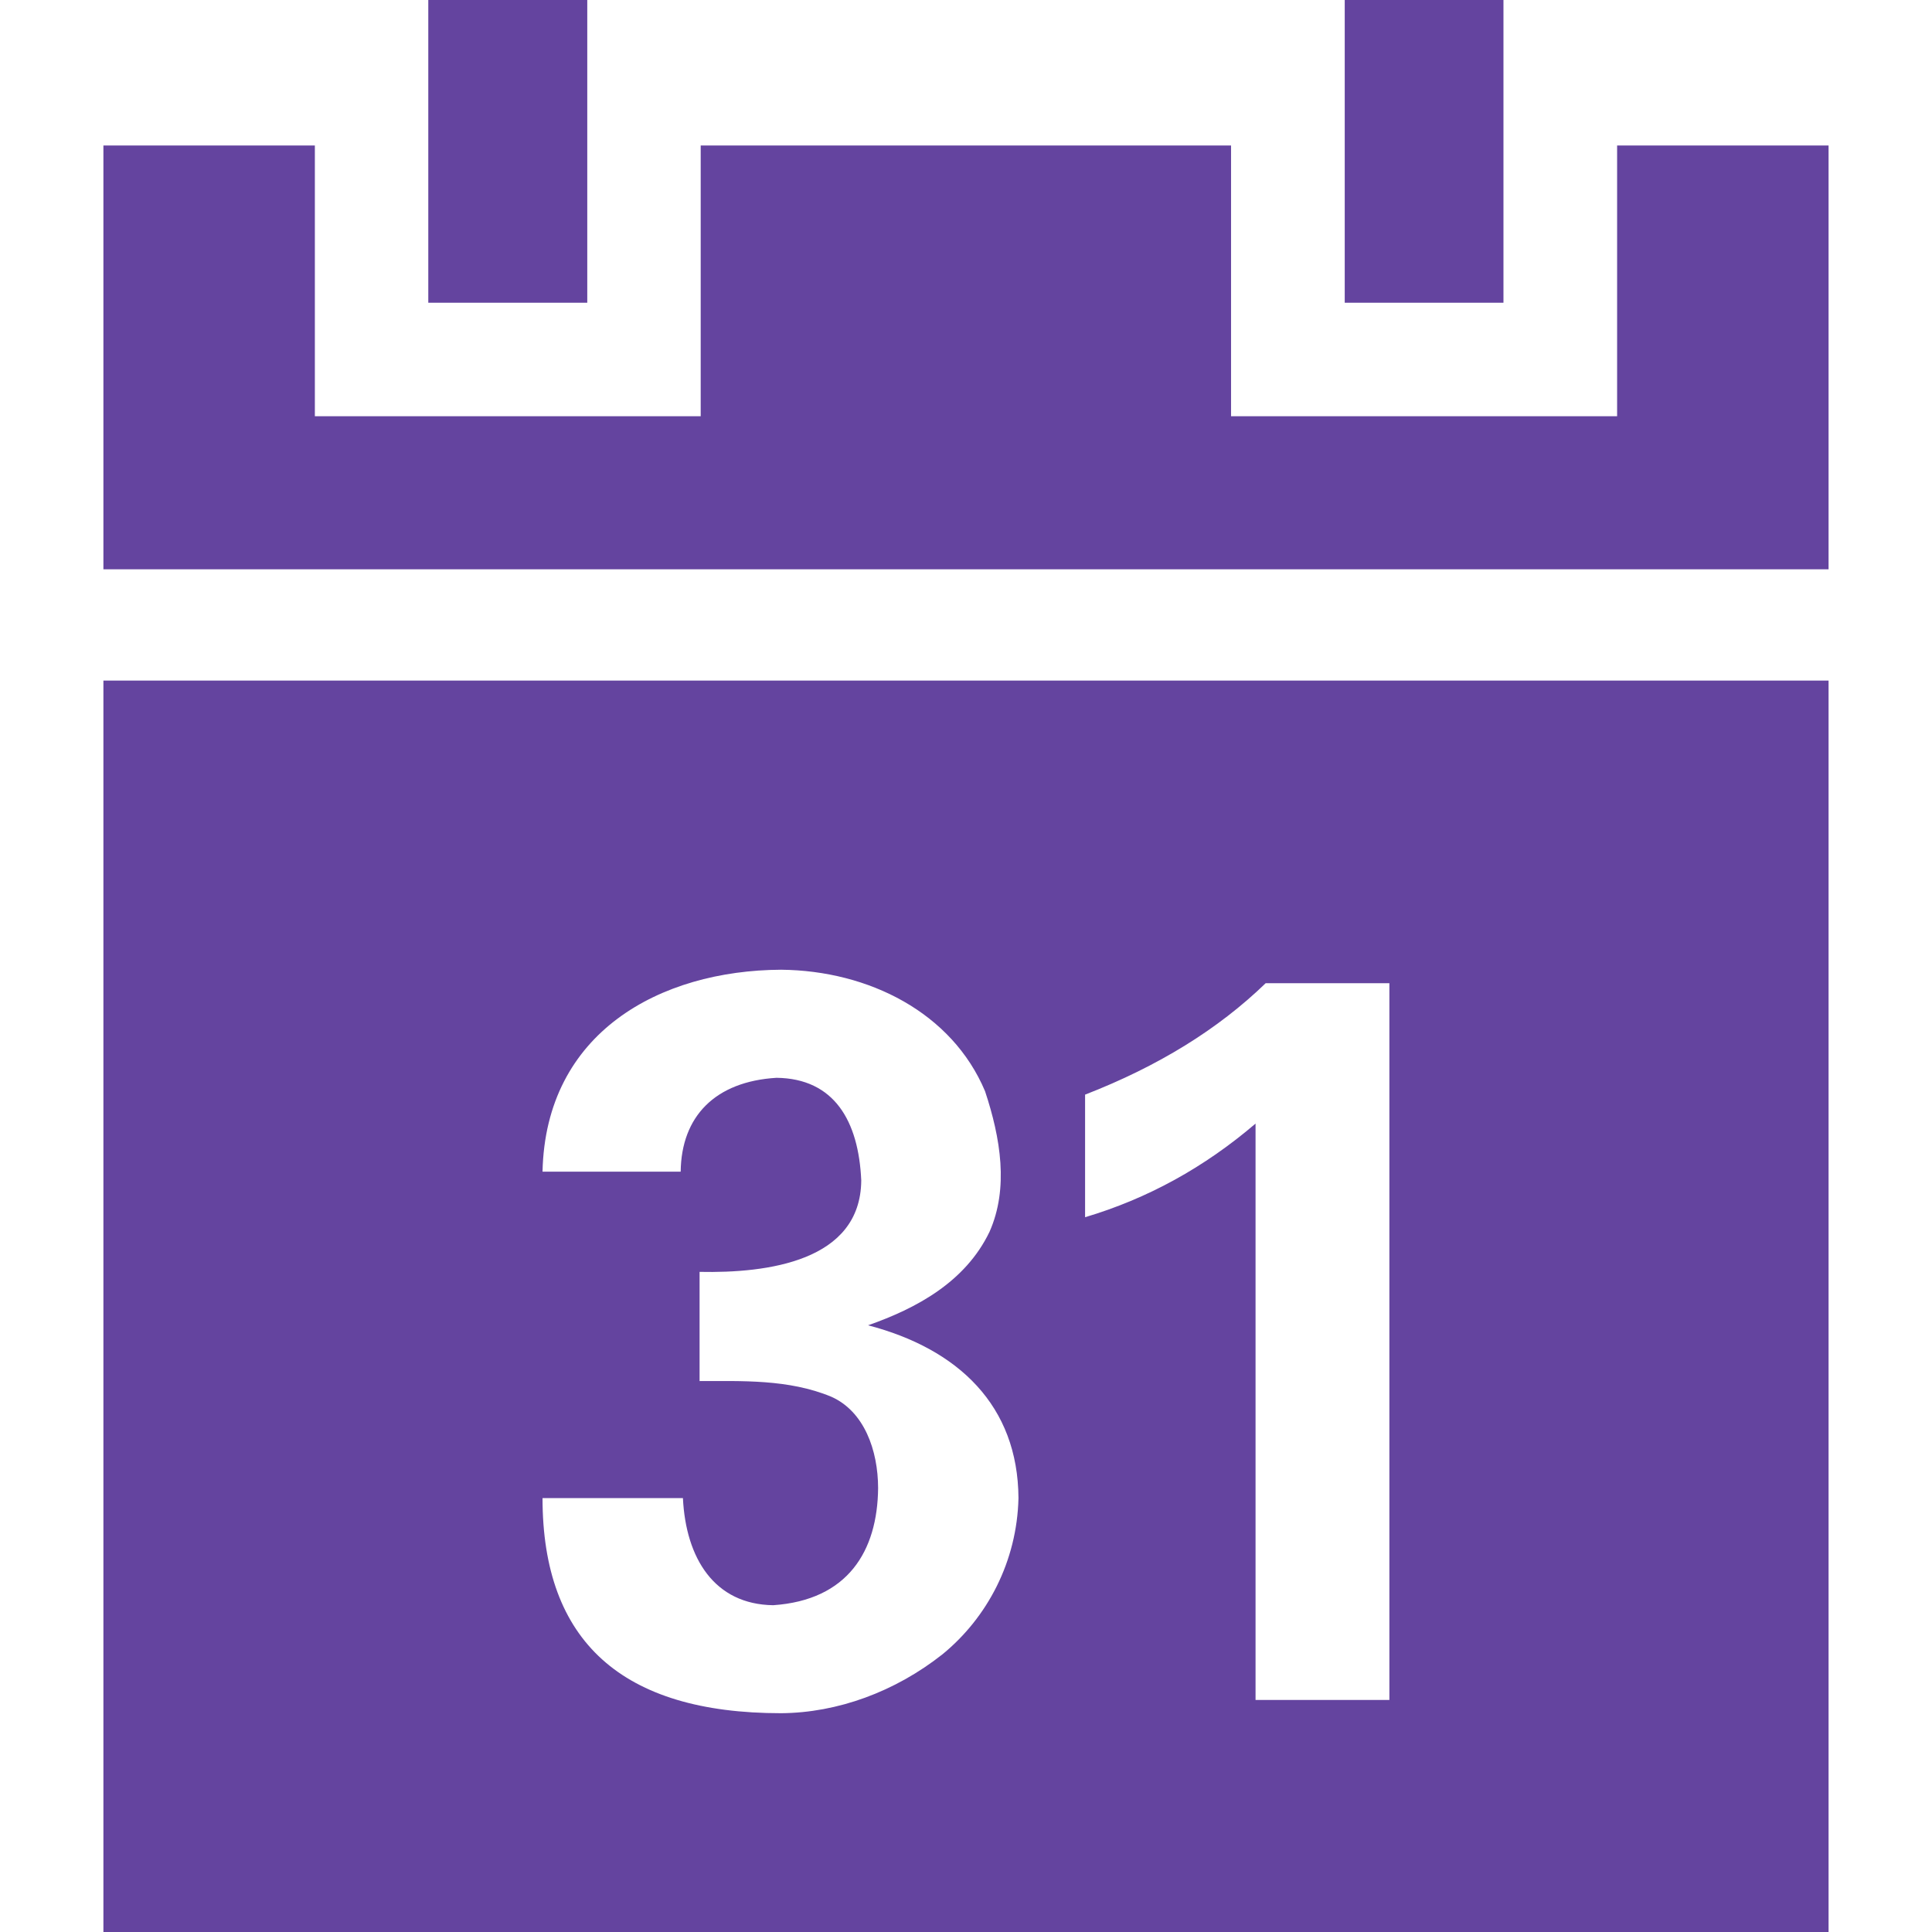 <svg width="69" height="69" viewBox="0 0 69 69" fill="none" xmlns="http://www.w3.org/2000/svg">
<path d="M15.296 0V10.811H20.974V0H15.296ZM48.026 0V10.811H53.695V0H48.026ZM3.693 5.196V20.332H65.306V5.196H57.754V14.865H43.966V5.196H25.025V14.865H11.245V5.196H3.693ZM3.693 24.306V69H65.306V24.306L3.693 24.306ZM27.896 34.633C31.033 34.663 34.001 36.17 35.181 38.974C35.736 40.649 36.031 42.434 35.34 43.993C34.475 45.792 32.722 46.729 31.002 47.332C34.23 48.175 36.355 50.205 36.374 53.503C36.322 55.765 35.264 57.768 33.665 59.078C31.966 60.422 29.91 61.172 27.896 61.186C22.217 61.186 19.376 58.625 19.376 53.503H24.39C24.496 55.659 25.516 57.3 27.614 57.329C30.282 57.147 31.339 55.394 31.361 53.149C31.359 51.794 30.864 50.404 29.686 49.882C28.165 49.25 26.467 49.325 24.985 49.324V45.424C27.407 45.474 30.735 45.047 30.759 42.159C30.665 40.035 29.796 38.519 27.734 38.493C25.538 38.625 24.333 39.873 24.31 41.846H19.376C19.483 36.873 23.567 34.655 27.896 34.633ZM45.203 35.114H49.621V60.713H44.841V40.128C43.01 41.694 40.983 42.809 38.753 43.472V39.094C41.354 38.085 43.504 36.76 45.203 35.114Z" fill="#64449F"/>
</svg>

